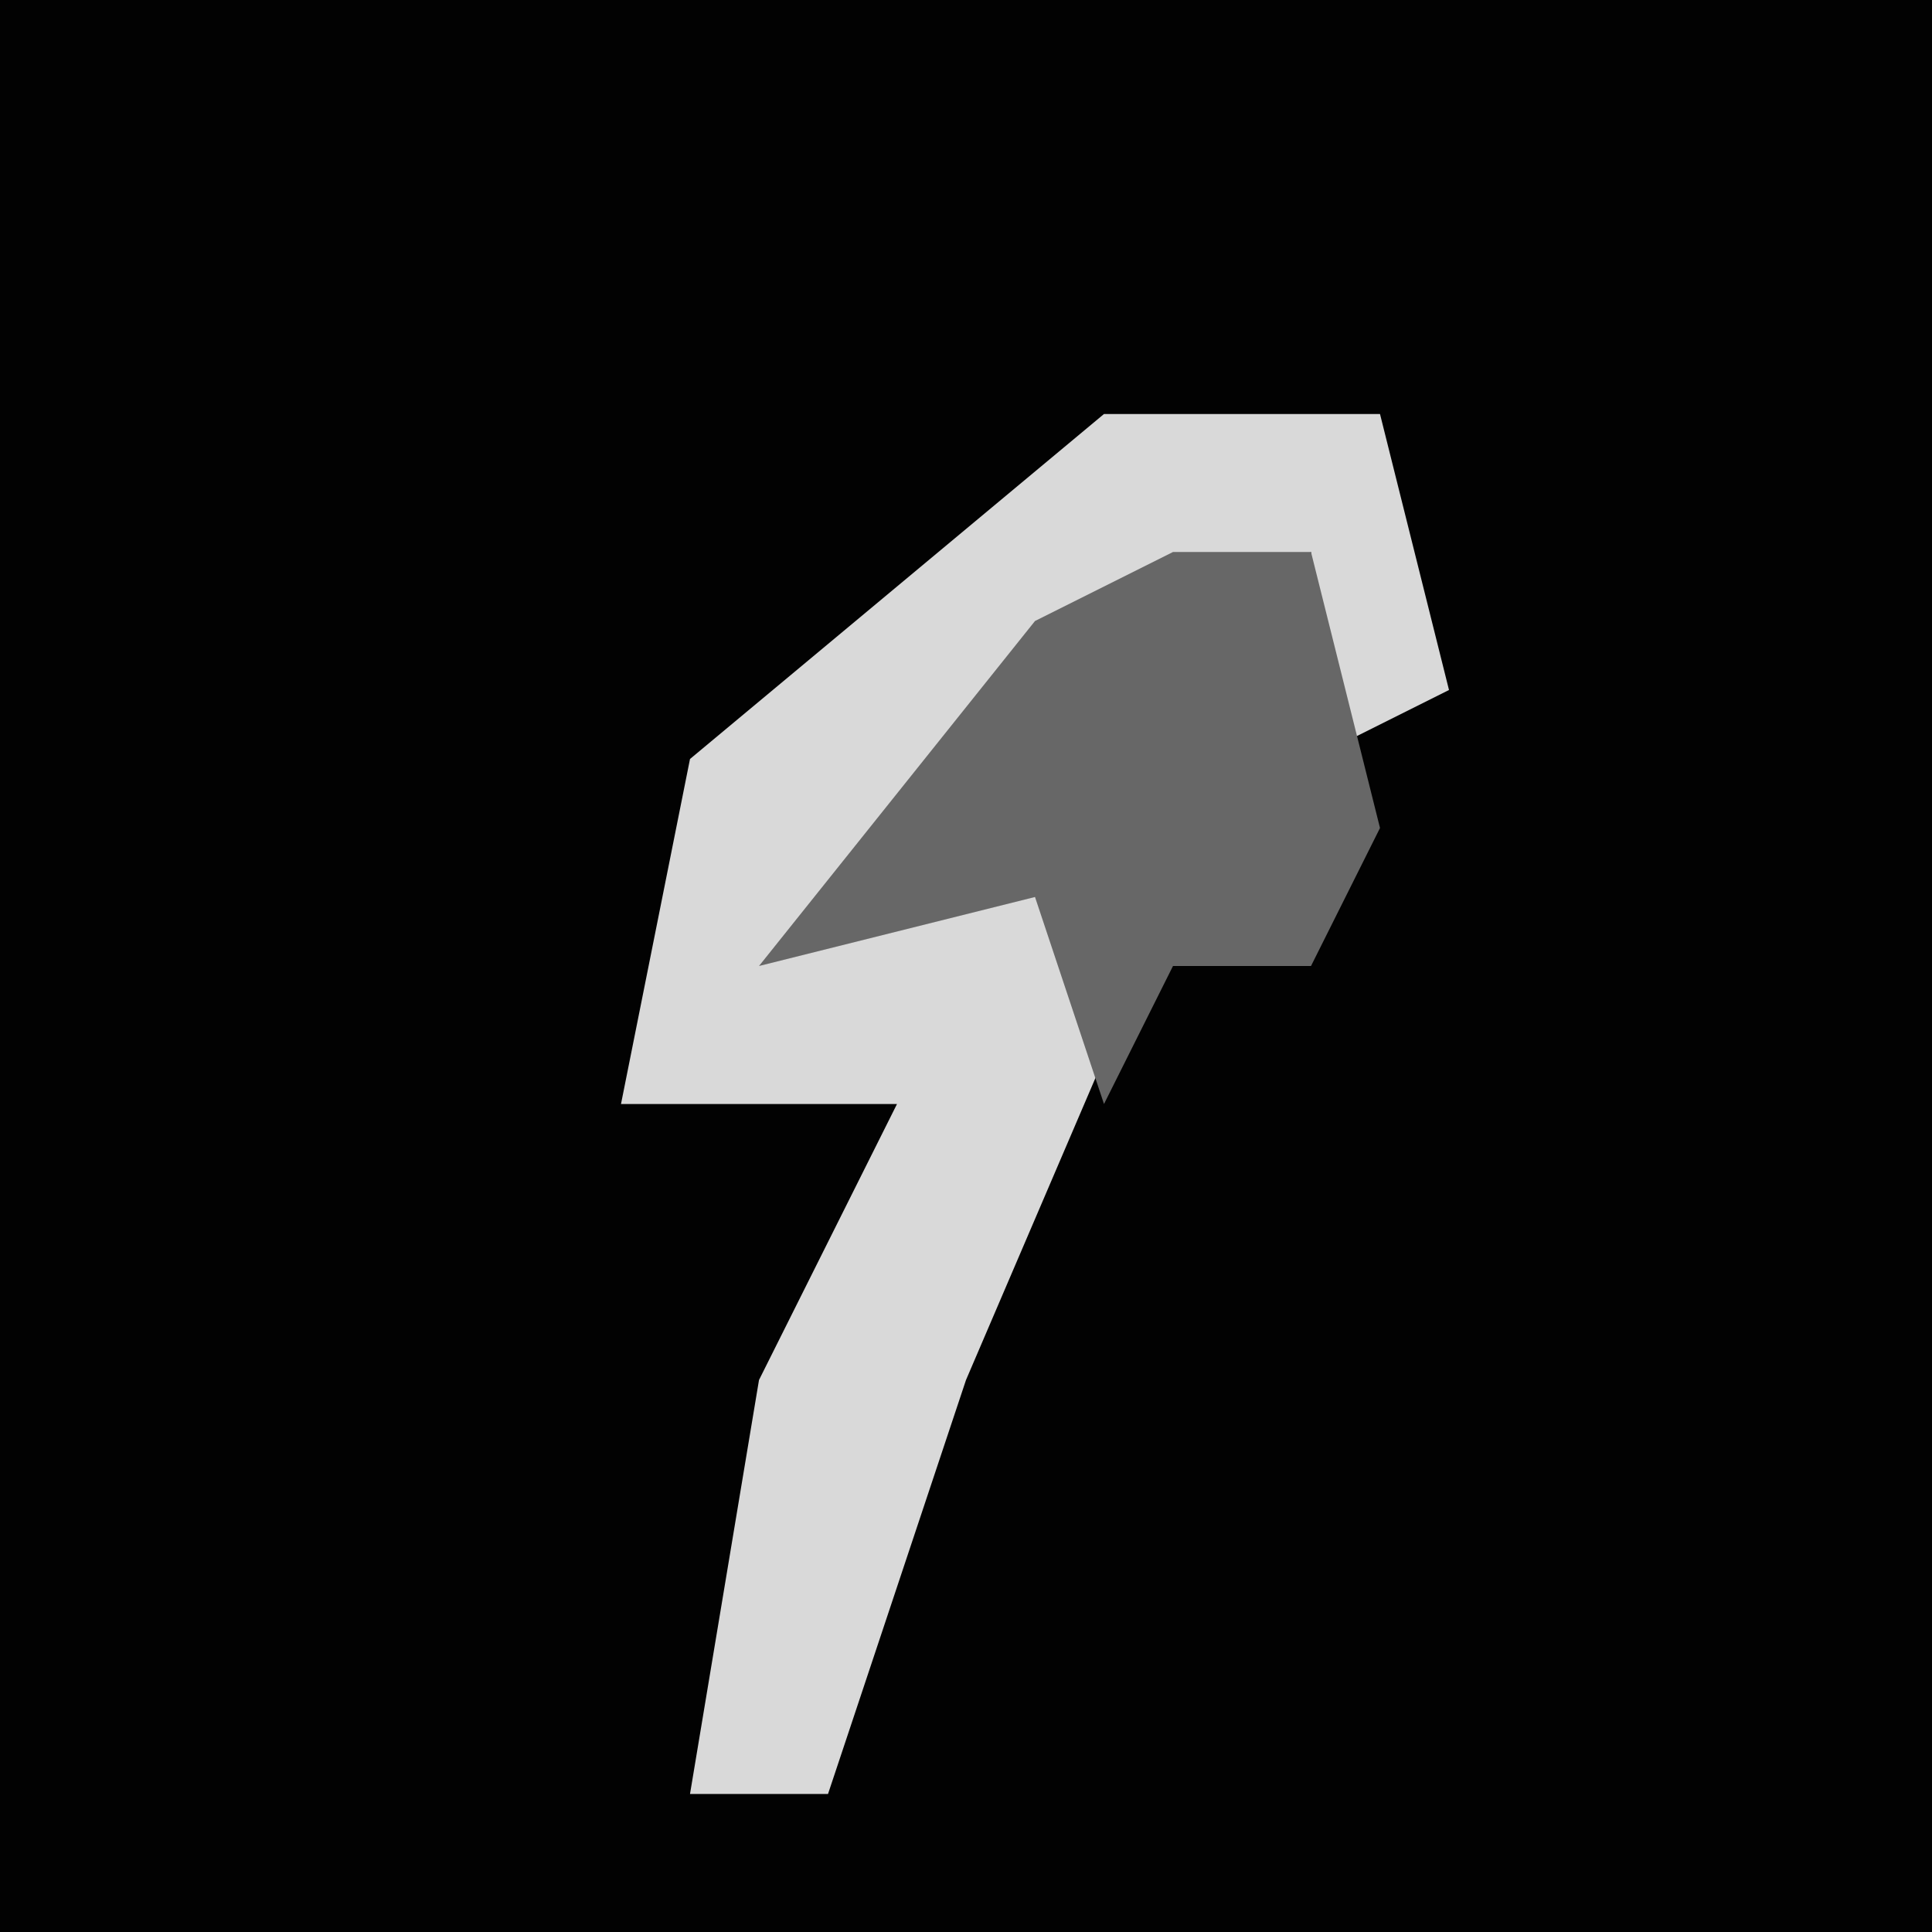 <?xml version="1.0" encoding="UTF-8"?>
<svg version="1.1" xmlns="http://www.w3.org/2000/svg" width="28" height="28">
<path d="M0,0 L28,0 L28,28 L0,28 Z " fill="#020202" transform="translate(0,0)"/>
<path d="M0,0 L4,0 L5,4 L3,5 L3,2 L-3,6 L-1,6 L1,7 L-2,14 L-4,20 L-6,20 L-5,14 L-3,10 L-7,10 L-6,5 Z " fill="#D9D9D9" transform="translate(16,6)"/>
<path d="M0,0 L2,0 L3,4 L2,6 L0,6 L-1,8 L-2,5 L-6,6 L-2,1 Z " fill="#676767" transform="translate(17,8)"/>
</svg>
